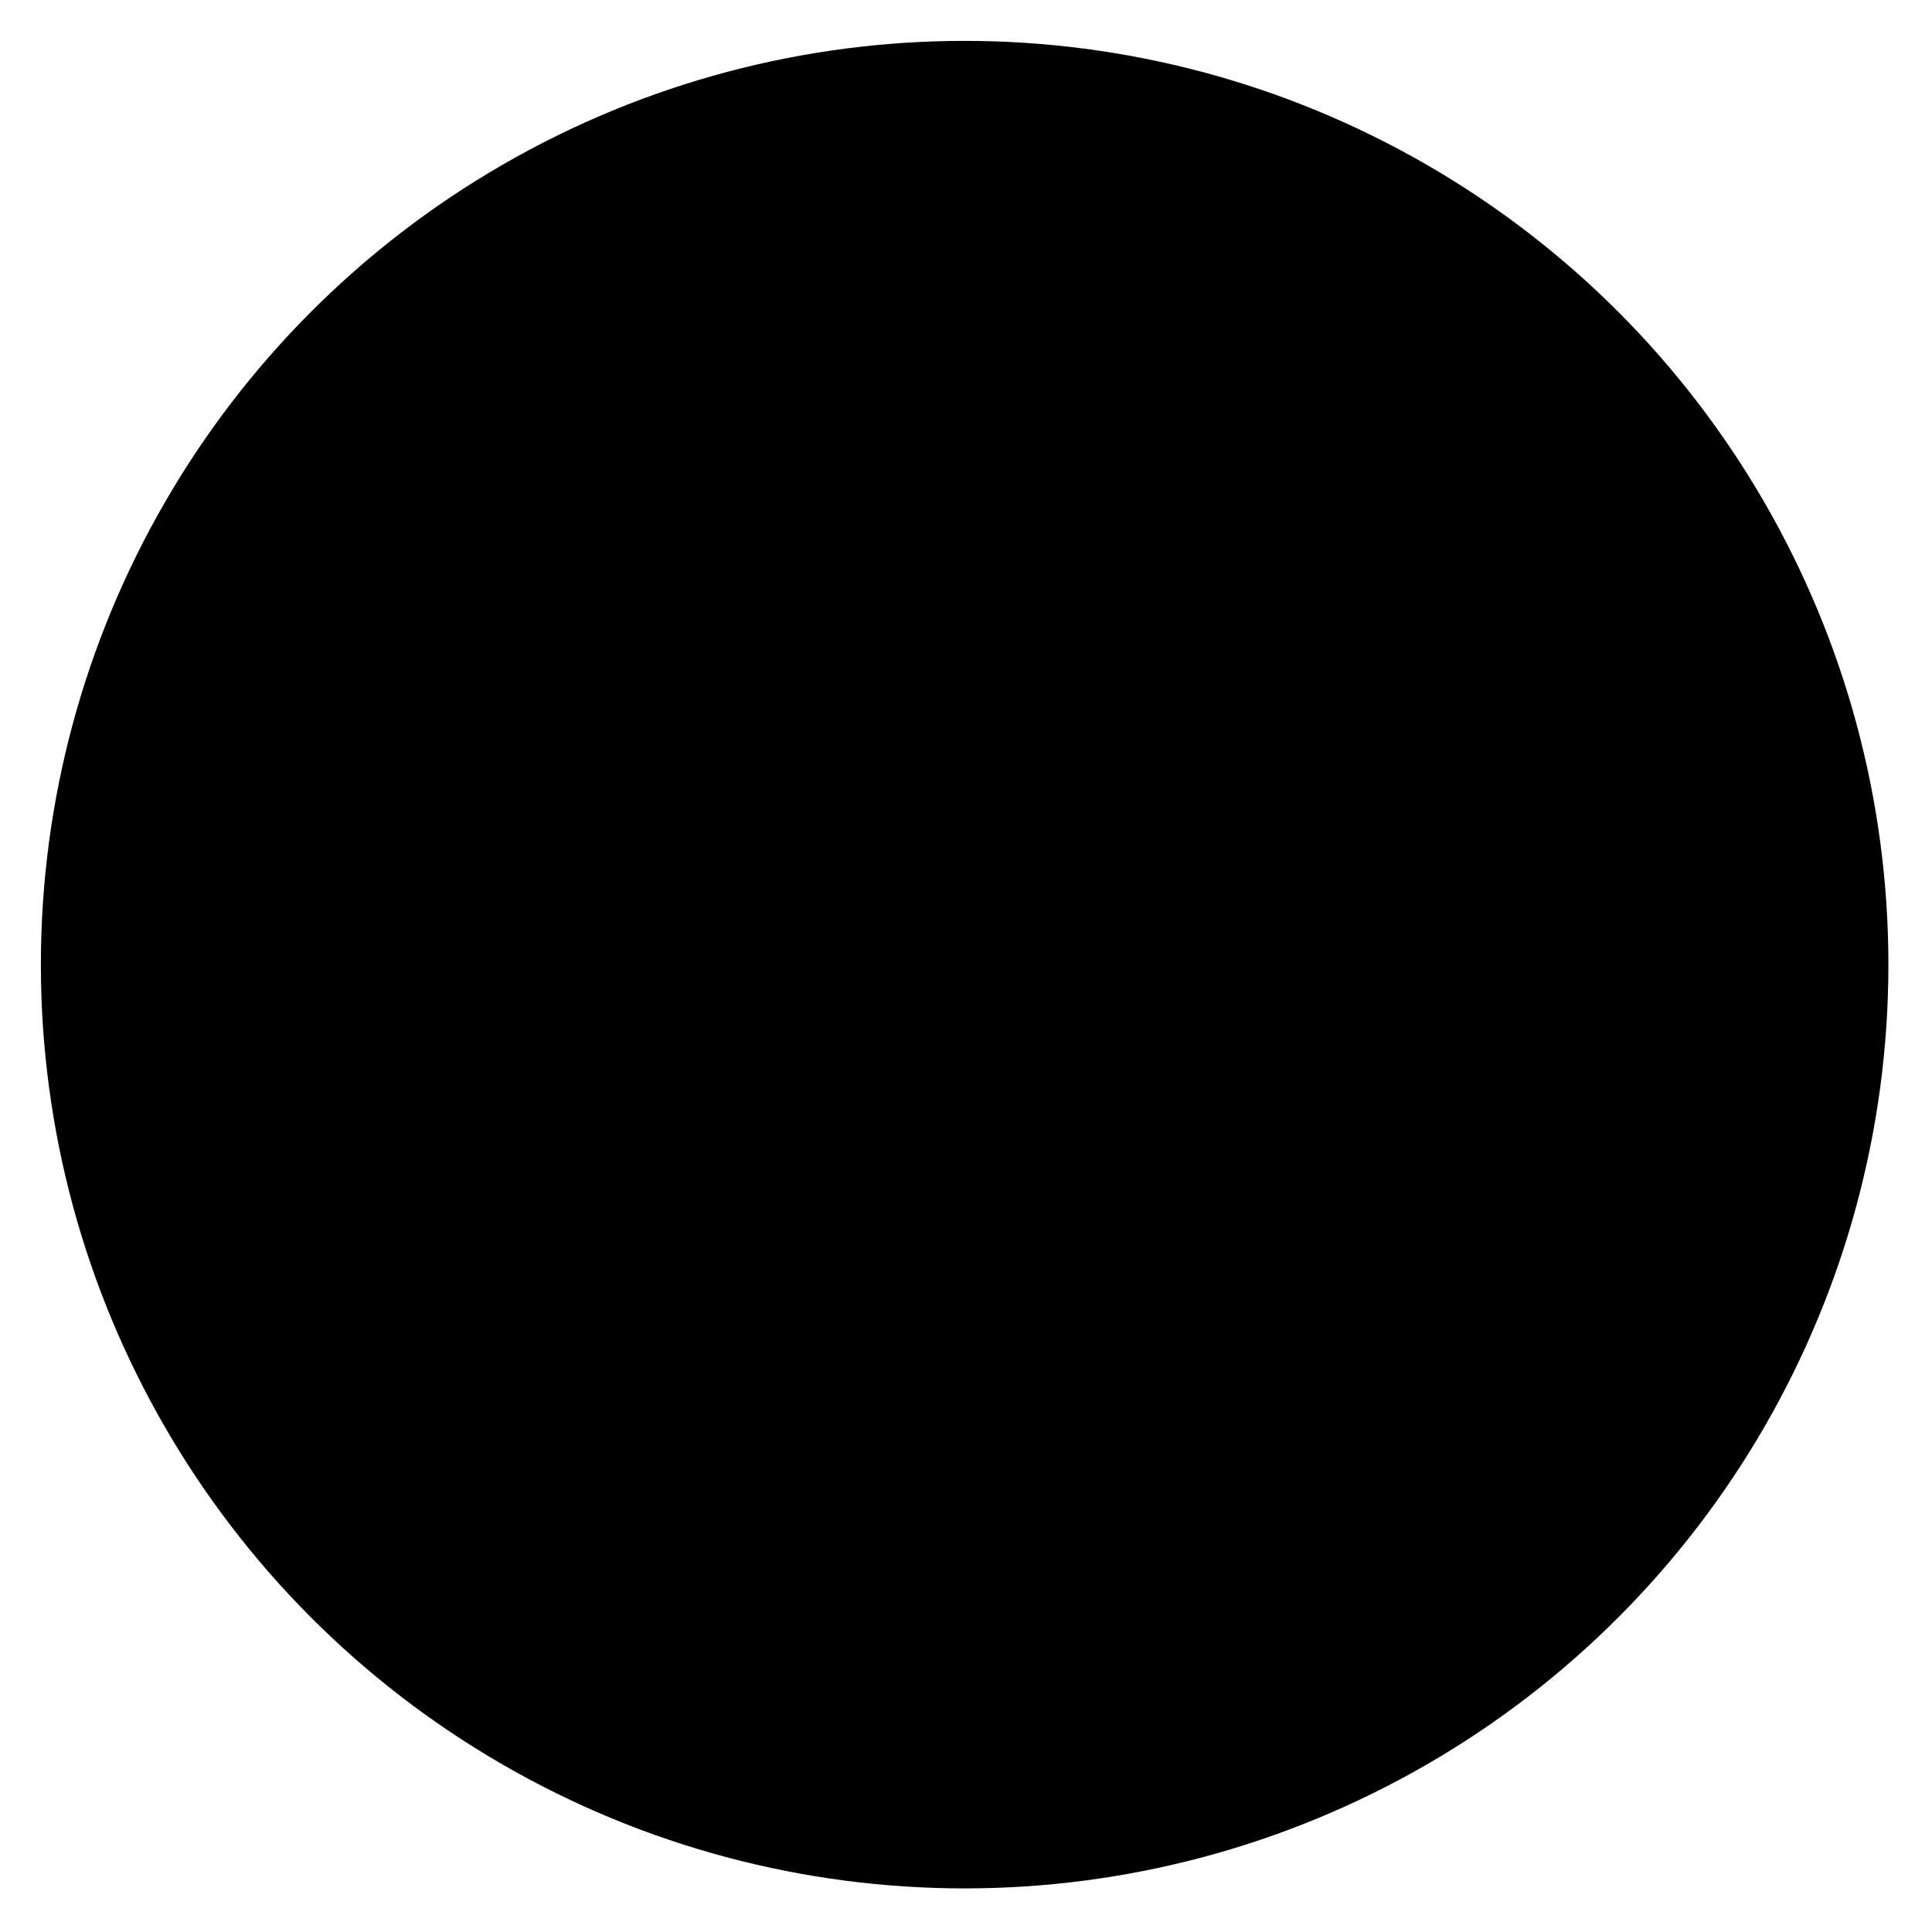 <svg version="1.1" xmlns="http://www.w3.org/2000/svg" viewBox="0 0 70.9 70.9">
  <circle class="svg-prsopect-background" cx="35.4" cy="35.4" r="33.9"/>
  <g class="svg-prospect-lines">
    <path  d="M38.1,38.4c0.4-0.1,0.8-0.2,1.1-0.3h-8.2c0.4,0.1,0.7,0.2,1.1,0.3H38.1z"/>
    <path  d="M42.7,36.4H29.9h-0.3h-2c0.2,0.1,0.3,0.2,0.5,0.3h1.5h0.3h12.3C42.4,36.6,42.6,36.6,42.7,36.4z"/>
    <path  d="M44.7,34.7H29.9h-0.3h-4c0.1,0.1,0.2,0.2,0.3,0.3h3.7h0.3h14.5C44.5,34.9,44.6,34.8,44.7,34.7z"/>
    <path  d="M46.2,33H29.9h-0.3h-5.4c0.1,0.1,0.2,0.2,0.2,0.3h5.2h0.3h16C46,33.2,46.1,33.1,46.2,33z"/>
    <path  d="M47.1,31.3H29.9h-0.3h-6.4c0,0.1,0.1,0.2,0.1,0.3h6.2h0.3H47C47.1,31.5,47.1,31.4,47.1,31.3z"/>
    <path  d="M47.9,29.6H29.9h-0.3h-7.1c0,0.1,0.1,0.2,0.1,0.3h7h0.3h17.8C47.8,29.8,47.8,29.7,47.9,29.6z"/>
    <path  d="M48.3,27.9H29.9h-0.3h-7.5c0,0.1,0,0.2,0.1,0.3h7.5h0.3h18.3C48.3,28.1,48.3,28,48.3,27.9z"/>
    <path  d="M48.5,26.2H29.9h-0.3h-7.7c0,0.1,0,0.2,0,0.3h7.7h0.3h18.6C48.5,26.4,48.5,26.3,48.5,26.2z"/>
    <path  d="M29.9,24.8h18.6c0-0.1,0-0.2,0-0.3H29.9h-0.3h-7.7c0,0.1,0,0.2,0,0.3h7.8H29.9z"/>
    <path  d="M29.9,23.1h18.4c0-0.1,0-0.2,0-0.3H29.9h-0.3h-7.5c0,0.1,0,0.2,0,0.3h7.6H29.9z"/>
    <path  d="M29.9,21.4h18c0-0.1-0.1-0.2-0.1-0.3H29.9h-0.3h-7.1c0,0.1-0.1,0.2-0.1,0.3h7.2H29.9z"/>
    <path  d="M29.9,19.7h17.4c0-0.1-0.1-0.2-0.1-0.3H29.9h-0.3h-6.4c0,0.1-0.1,0.2-0.1,0.3h6.5H29.9z"/>
    <path  d="M29.9,18h16.4c-0.1-0.1-0.1-0.2-0.2-0.3H29.9h-0.3h-5.4c-0.1,0.1-0.1,0.2-0.2,0.3h5.6H29.9z"/>
    <path  d="M29.9,16.3H45c-0.1-0.1-0.2-0.2-0.3-0.3H29.9h-0.3h-3.9c-0.1,0.1-0.2,0.2-0.3,0.3h4.2H29.9z"/>
    <path  d="M42.7,14.3h-15c-0.1,0.1-0.3,0.2-0.4,0.3h15.8C42.9,14.5,42.8,14.4,42.7,14.3z"/>
    <path  d="M39.1,12.6h-7.8c-0.3,0.1-0.6,0.2-0.8,0.3h9.5C39.7,12.8,39.4,12.7,39.1,12.6z"/>
    <path  d="M29.6,67h-0.9c0.6,0.1,1.1,0.2,1.7,0.3h9.7c0.6-0.1,1.2-0.2,1.8-0.3H29.9H29.6z"/>
    <path  d="M29.6,65.3h-6.4c0.2,0.1,0.5,0.2,0.8,0.3h5.7h0.3H47c0.3-0.1,0.5-0.2,0.8-0.3H29.9H29.6z"/>
    <path  d="M29.6,63.6h-9.9c0.2,0.1,0.4,0.2,0.5,0.3h9.4h0.3h20.9c0.2-0.1,0.4-0.2,0.5-0.3H29.9H29.6z"/>
    <path  d="M29.6,61.9H17c0.1,0.1,0.3,0.2,0.4,0.3h12.2h0.3h23.7c0.1-0.1,0.3-0.2,0.4-0.3H29.9H29.6z"/>
    <path  d="M29.6,60.2H14.8c0.1,0.1,0.2,0.2,0.4,0.3h14.4h0.3h26c0.1-0.1,0.2-0.2,0.4-0.3H29.9H29.6z"/>
    <path  d="M29.6,58.5H13c0.1,0.1,0.2,0.2,0.3,0.3h16.3h0.3h27.9c0.1-0.1,0.2-0.2,0.3-0.3H29.9H29.6z"/>
    <path  d="M29.6,56.8H11.4c0.1,0.1,0.2,0.2,0.3,0.3h18h0.3h29.5c0.1-0.1,0.2-0.2,0.3-0.3H29.9H29.6z"/>
    <path  d="M29.6,55.1H10c0.1,0.1,0.2,0.2,0.2,0.3h19.4h0.3h30.9c0.1-0.1,0.2-0.2,0.2-0.3H29.9H29.6z"/>
    <path  d="M62,53.4H29.9h-0.3H9.4c-0.1,0.1-0.1,0.2-0.2,0.3h20.5h0.3h32C62,53.6,62,53.5,62,53.4
        C62,53.5,62,53.5,62,53.4z"/>
    <path  d="M29.9,52h31c-0.1-0.1-0.2-0.2-0.3-0.3H29.9h-0.3h-19c-0.1,0.1-0.2,0.2-0.2,0.3h19.2H29.9z"/>
    <path  d="M29.9,50.3h29.6c-0.1-0.1-0.2-0.2-0.3-0.3H29.9h-0.3H12c-0.1,0.1-0.2,0.2-0.3,0.3h17.9H29.9z"/>
    <path  d="M29.9,48.6h27.9c-0.1-0.1-0.2-0.2-0.3-0.3H29.9h-0.3H13.5c-0.1,0.1-0.2,0.2-0.3,0.3h16.4H29.9z"/>
    <path  d="M29.9,46.9h26c-0.1-0.1-0.2-0.2-0.4-0.3H29.9h-0.3H15.3c-0.1,0.1-0.2,0.2-0.3,0.3h14.7H29.9z"/>
    <path  d="M29.9,45.2h23.8c-0.1-0.1-0.3-0.2-0.4-0.3H29.9h-0.3H17.3c-0.1,0.1-0.3,0.2-0.4,0.3h12.7H29.9z"/>
    <path  d="M29.9,43.5h21.2c-0.2-0.1-0.3-0.2-0.5-0.3H29.9h-0.3h-10c-0.2,0.1-0.3,0.2-0.5,0.3h10.4H29.9z"/>
    <path  d="M29.6,41.8h0.3h18c-0.2-0.1-0.4-0.2-0.6-0.3H29.9h-0.3h-6.9c-0.2,0.1-0.4,0.2-0.6,0.3H29.6z"/>
    <path  d="M26.5,40.1h3.2h0.3h13.5c-0.4-0.1-0.7-0.2-1.1-0.3H29.9h-0.3h-2.1C27.2,39.9,26.8,40,26.5,40.1z"/>
  </g>
</svg>
